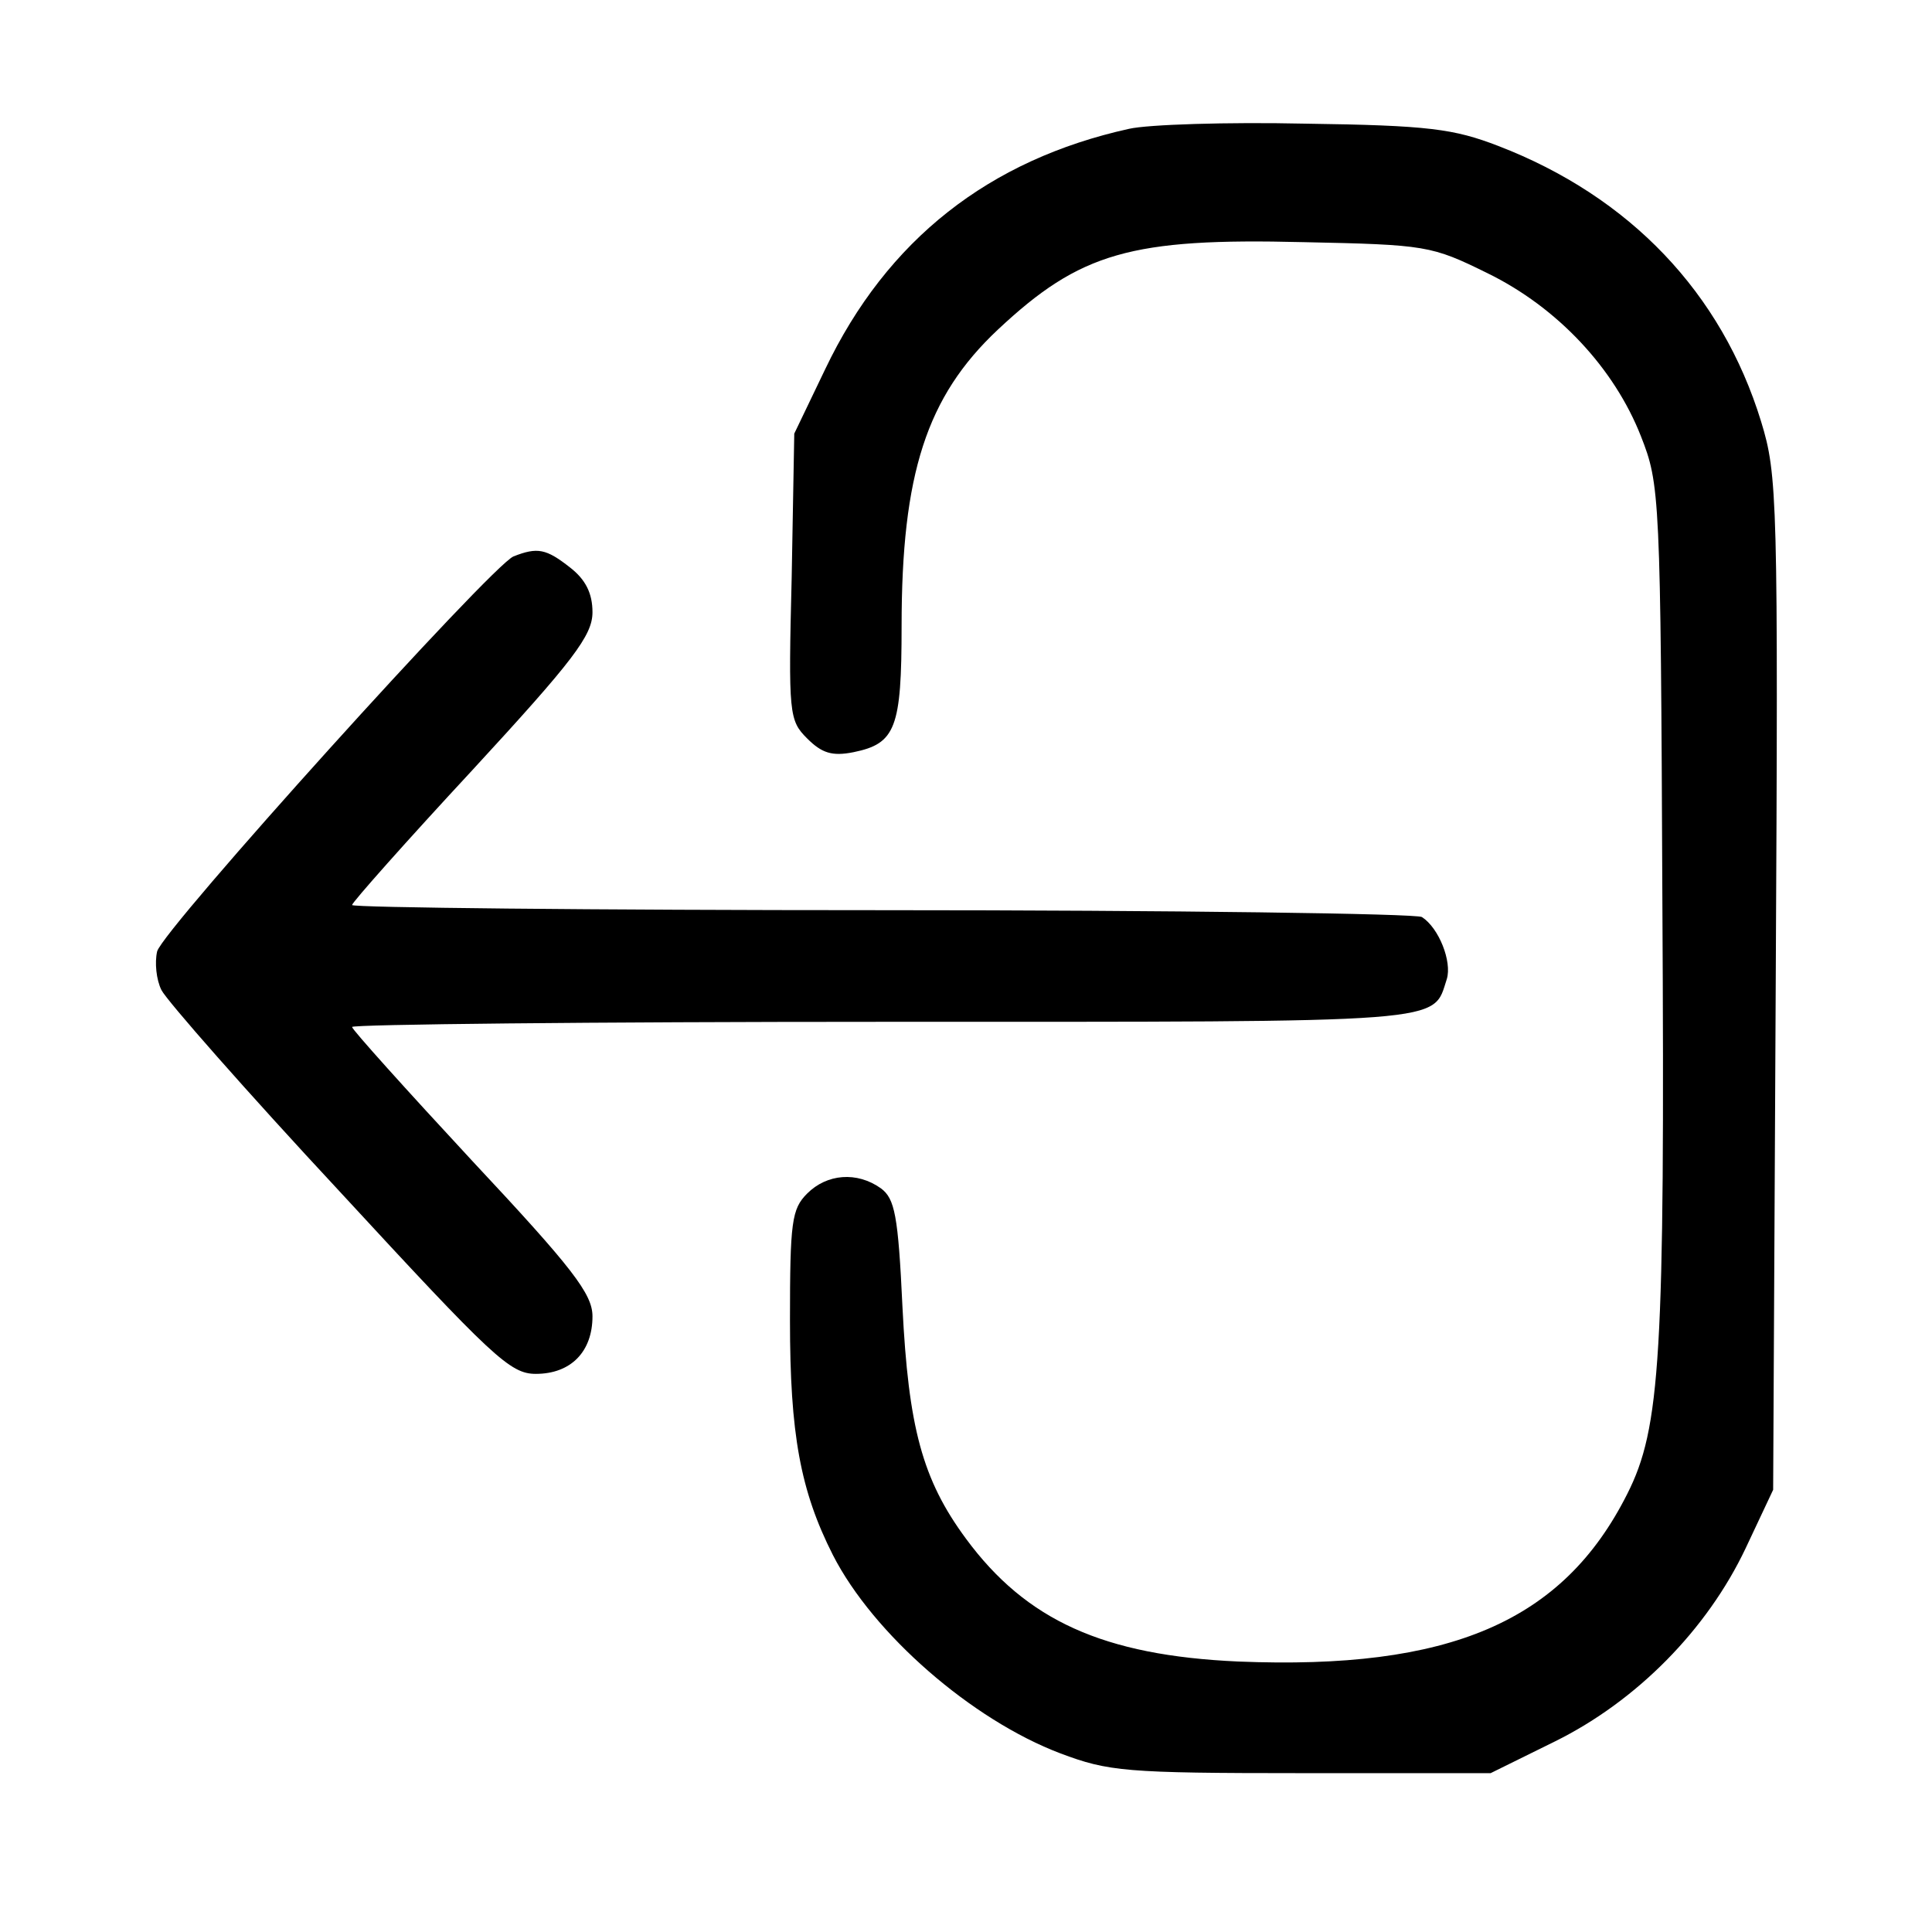 <?xml version="1.0" standalone="no"?>
<!DOCTYPE svg PUBLIC "-//W3C//DTD SVG 20010904//EN"
 "http://www.w3.org/TR/2001/REC-SVG-20010904/DTD/svg10.dtd">
<svg version="1.0" xmlns="http://www.w3.org/2000/svg"
 width="225pt" height="225pt" viewBox="0 0 225 225"
 preserveAspectRatio="xMidYMid meet">
<g transform="translate(0,225) scale(0.1,-0.1)"
fill="#000000" stroke="none">
<path d="M1315 2100 c-163 -36 -282 -129 -354 -280 l-36 -75 -3 -167 c-4 -160
-3 -167 18 -188 17 -17 29 -21 54 -16 49 10 56 28 56 147 0 177 29 267 112
345 96 90 155 107 356 102 143 -3 149 -4 214 -36 82 -40 148 -111 179 -190 22
-56 23 -67 25 -542 3 -530 -2 -613 -41 -690 -75 -149 -207 -205 -453 -195
-157 7 -247 48 -317 143 -51 69 -67 130 -74 270 -5 107 -9 126 -25 138 -28 20
-63 17 -86 -6 -18 -18 -20 -33 -20 -148 0 -132 12 -198 50 -273 47 -92 162
-192 265 -231 56 -21 75 -23 281 -23 l220 0 75 37 c95 47 177 130 222 225 l32
68 3 589 c3 566 2 593 -17 655 -46 150 -153 262 -306 321 -52 20 -81 24 -225
26 -91 2 -183 -1 -205 -6z"/>
<path d="M598 1602 c-26 -11 -408 -434 -415 -460 -3 -13 -1 -33 5 -45 6 -12
99 -118 207 -234 179 -194 199 -213 229 -213 41 0 66 26 66 67 0 26 -23 56
-140 181 -77 83 -140 153 -140 156 0 3 279 6 619 6 666 0 639 -2 656 50 6 20
-9 59 -29 72 -6 4 -289 8 -628 8 -340 0 -618 3 -618 6 0 3 63 74 140 157 118
128 140 157 140 184 0 22 -8 38 -26 52 -28 22 -38 24 -66 13z"/>
</g>
</svg>
